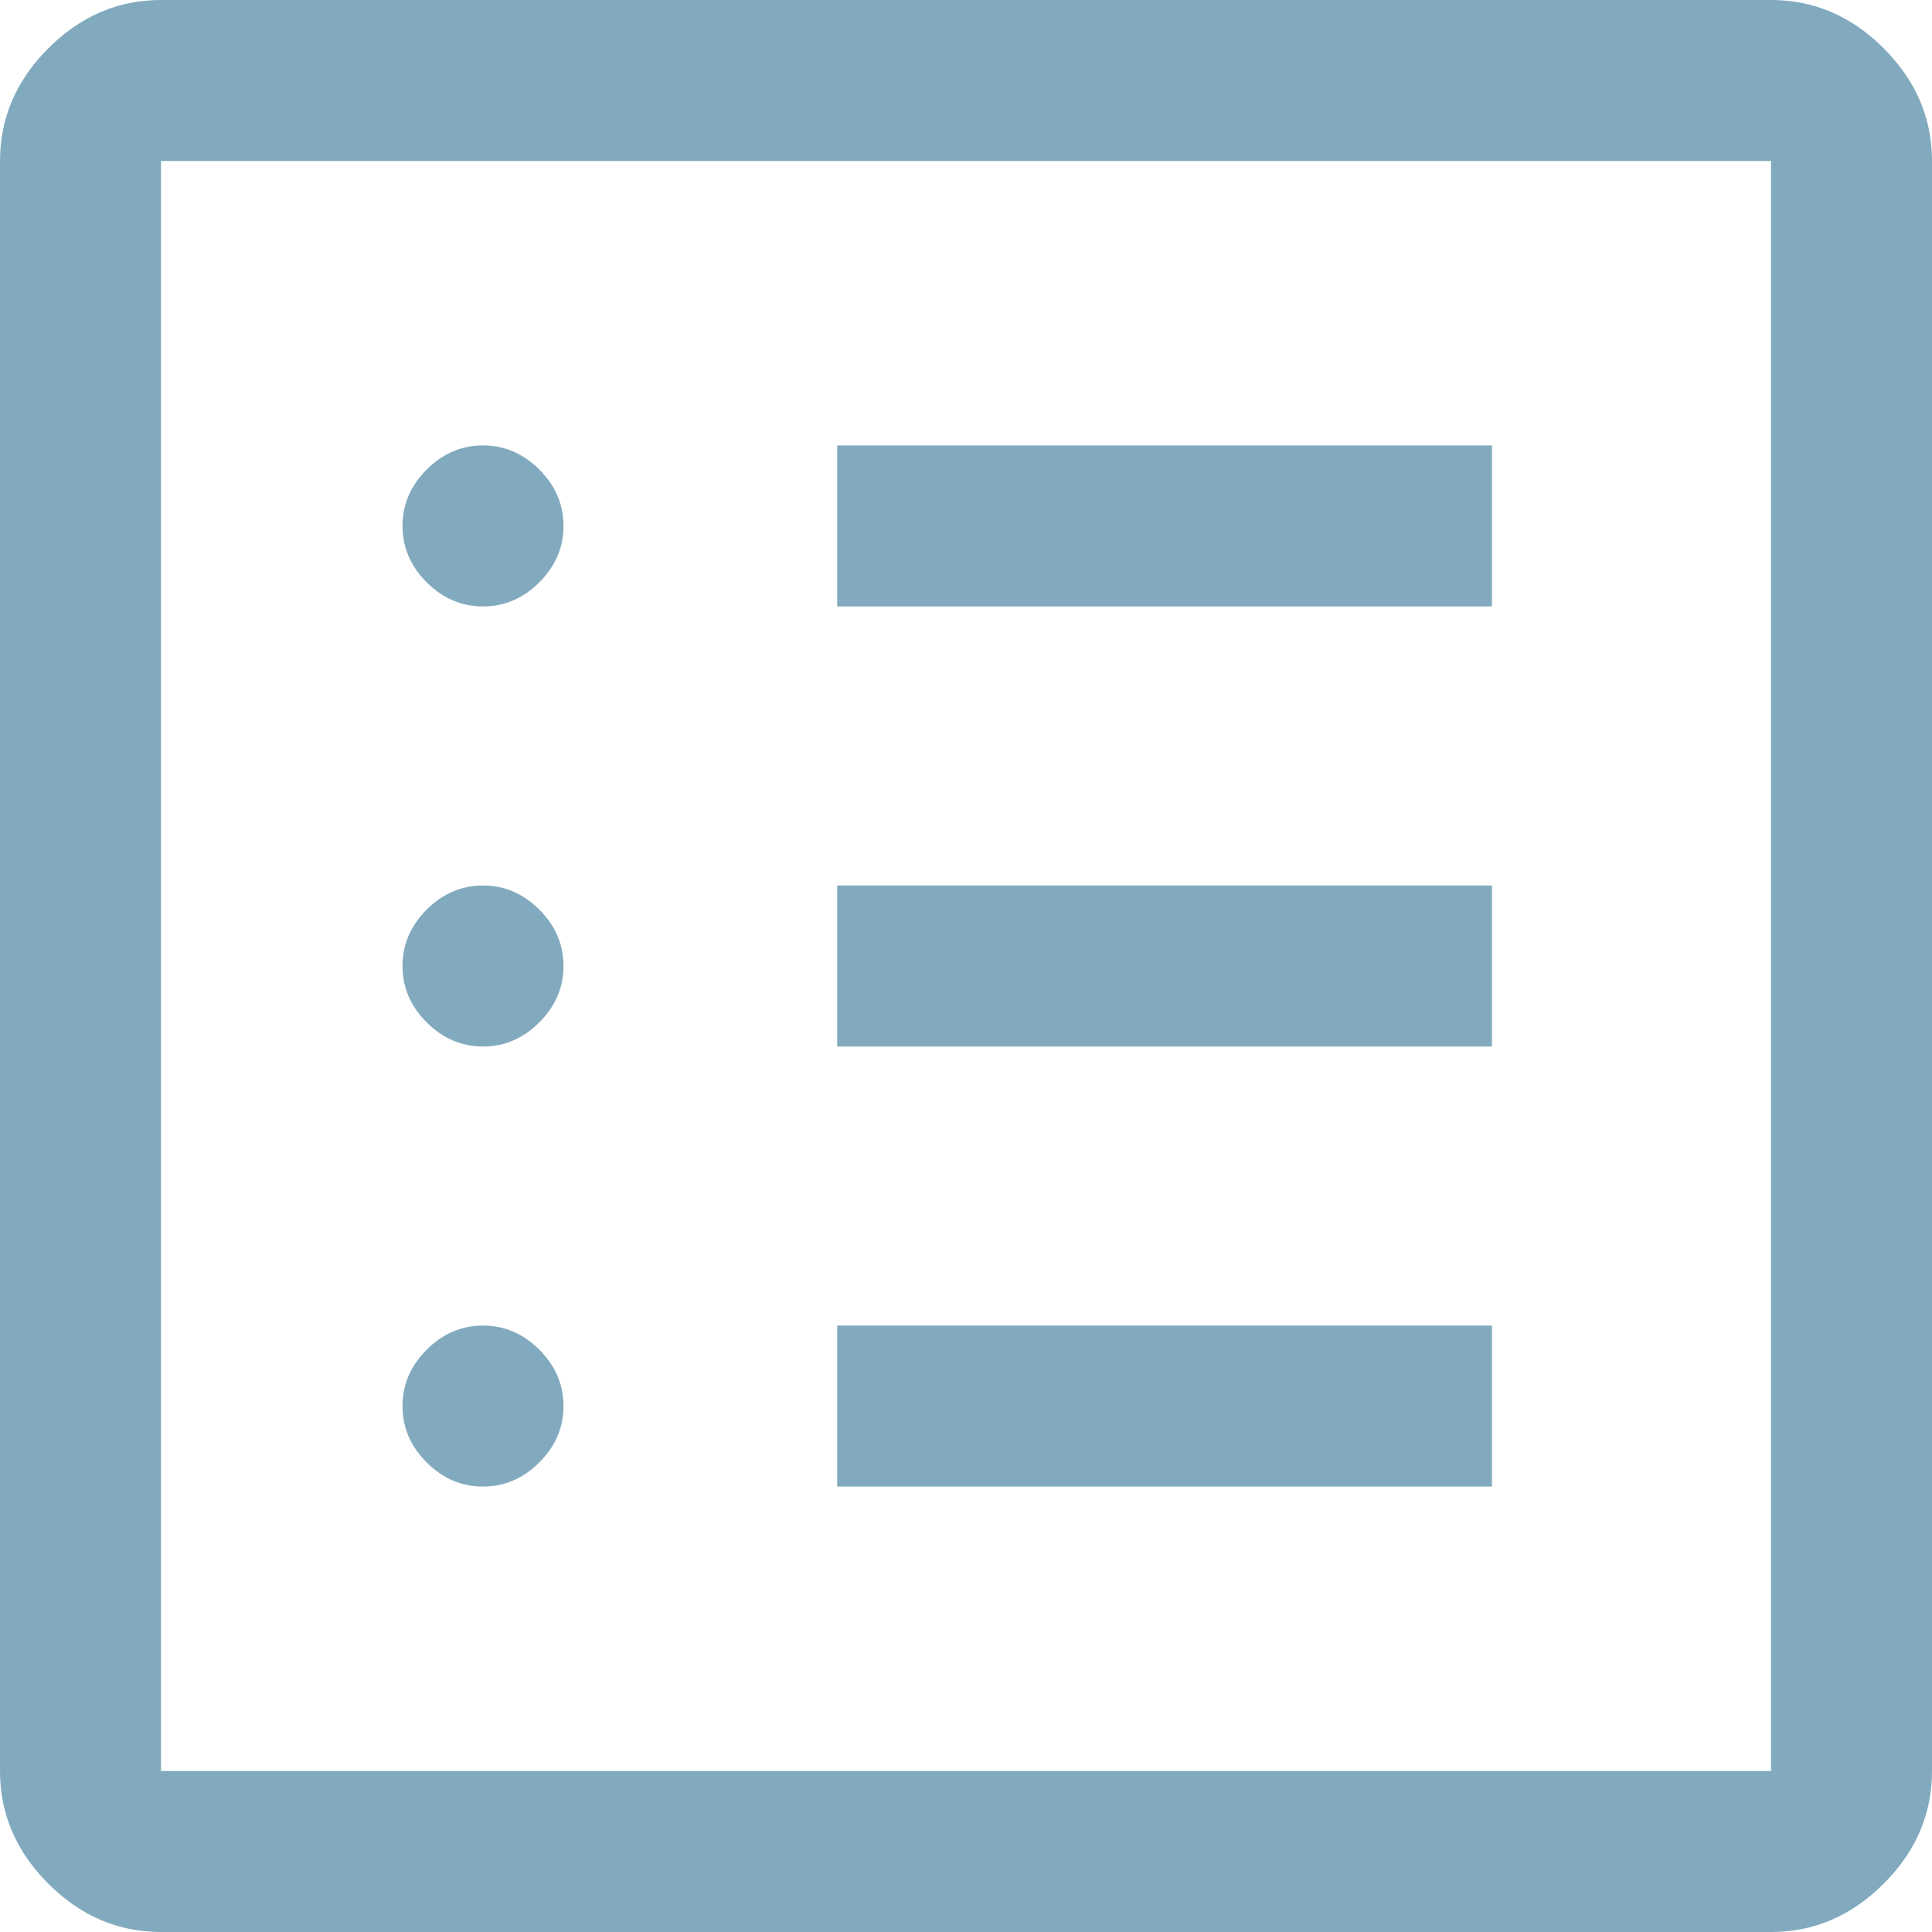<svg width="18" height="18" viewBox="0 0 18 18" fill="none" xmlns="http://www.w3.org/2000/svg">
<path d="M1.5 18C1.1 18 0.75 17.85 0.45 17.55C0.15 17.25 0 16.9 0 16.5V1.5C0 1.1 0.15 0.75 0.45 0.45C0.75 0.15 1.1 0 1.5 0H16.5C16.9 0 17.25 0.15 17.55 0.45C17.85 0.75 18 1.1 18 1.5V16.5C18 16.9 17.85 17.25 17.55 17.55C17.25 17.85 16.9 18 16.5 18H1.5ZM1.5 16.5H16.5V1.5H1.5V16.5ZM4.5 13.85C4.7 13.85 4.875 13.775 5.025 13.625C5.175 13.475 5.25 13.3 5.25 13.1C5.25 12.9 5.175 12.725 5.025 12.575C4.875 12.425 4.7 12.35 4.5 12.35C4.3 12.35 4.125 12.425 3.975 12.575C3.825 12.725 3.75 12.9 3.75 13.1C3.75 13.3 3.825 13.475 3.975 13.625C4.125 13.775 4.3 13.85 4.5 13.85ZM4.5 9.75C4.7 9.75 4.875 9.675 5.025 9.525C5.175 9.375 5.25 9.2 5.25 9C5.25 8.8 5.175 8.625 5.025 8.475C4.875 8.325 4.7 8.25 4.5 8.25C4.3 8.25 4.125 8.325 3.975 8.475C3.825 8.625 3.75 8.8 3.75 9C3.75 9.2 3.825 9.375 3.975 9.525C4.125 9.675 4.3 9.75 4.5 9.75ZM4.5 5.65C4.7 5.65 4.875 5.575 5.025 5.425C5.175 5.275 5.25 5.1 5.25 4.9C5.25 4.7 5.175 4.525 5.025 4.375C4.875 4.225 4.7 4.15 4.5 4.15C4.3 4.15 4.125 4.225 3.975 4.375C3.825 4.525 3.75 4.7 3.75 4.9C3.75 5.1 3.825 5.275 3.975 5.425C4.125 5.575 4.3 5.65 4.5 5.65ZM7.8 13.85H13.9V12.35H7.8V13.85ZM7.8 9.75H13.9V8.25H7.8V9.75ZM7.8 5.65H13.9V4.15H7.8V5.65ZM1.5 16.5V1.5V16.5Z" fill="#82AABE"/>
</svg>
